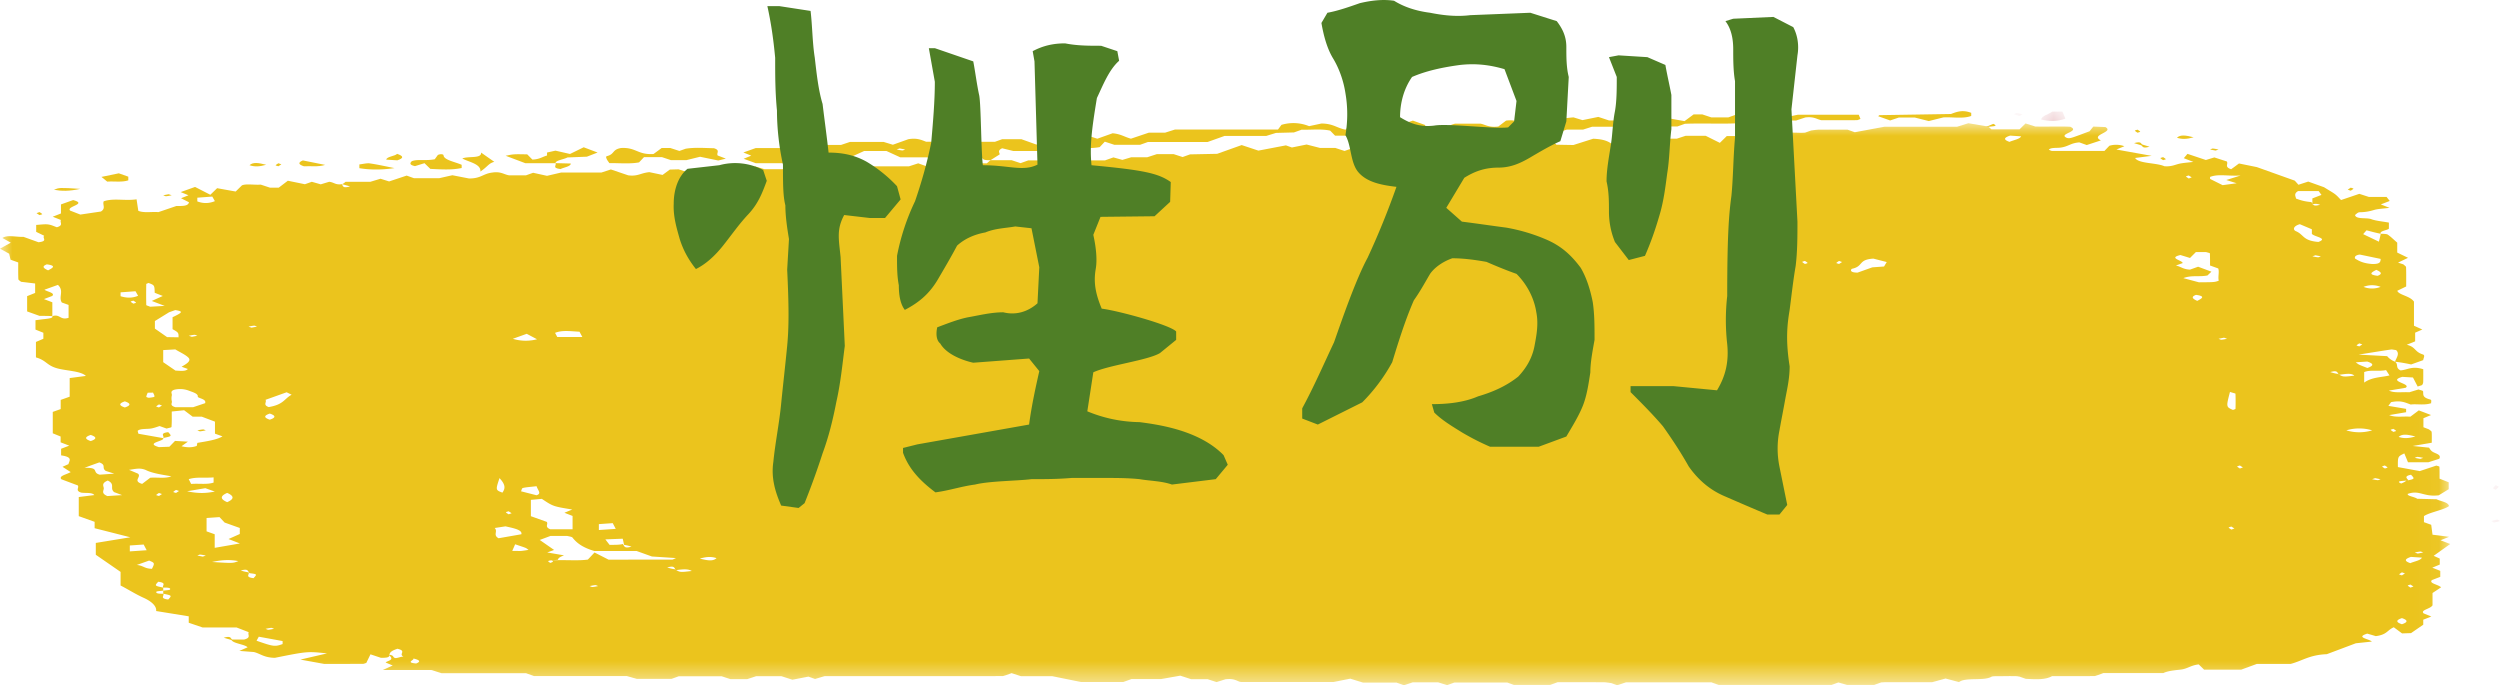 <svg width="99.953" height="27.397" xmlns="http://www.w3.org/2000/svg" xmlns:xlink="http://www.w3.org/1999/xlink">
    <defs>
        <path id="a" d="M0 0h97.962v22.47H0z"/>
        <path id="c" d="M0 .026h.971v.448H0z"/>
        <path id="e" d="M.047 0h.422v.5H.047z"/>
        <path id="g" d="M.044 0h.428v.5H.044z"/>
        <path id="i" d="M0 .072h.516v.356H0z"/>
    </defs>
    <g fill="none" fill-rule="evenodd">
        <g transform="translate(0 4.927)">
            <mask id="b" fill="#fff">
                <use xlink:href="#a"/>
            </mask>
            <path d="M87.628 2.166a12.72 12.72 0 0 1-.12-.078c-.039.013-.114.03-.108.04.018.028.07.055.107.082l.121-.044Zm-76.67 18.048c-.038-.014-.084-.04-.112-.039-.08.007-.153.025-.229.039.038.013.084.04.112.038.08-.007.153-.025.229-.038Zm85.536-1.692-.122-.078c-.037.013-.112.03-.106.04.017.028.069.055.106.082l.122-.044Zm-72.579-.017c-.038-.014-.084-.04-.112-.039-.08.007-.153.025-.229.039.038.013.084.04.112.038.08-.006.153-.025.23-.038Zm72.238-.506-.121-.044c-.039.028-.09.054-.107.082-.006.01.068.027.107.04l.12-.078Zm-88.044-.672.121-.043c-.076-.014-.148-.032-.228-.038-.029-.002-.075.024-.113.038l.22.043Zm88.555-.121.22-.044c-.038-.013-.084-.04-.112-.038-.08.006-.154.025-.229.038l.121.044Zm-7.33-1.003-.122-.078c-.038.013-.113.03-.107.04.018.028.07.055.107.082l.121-.044Zm-68.878-.61-.12-.079c-.039.014-.114.03-.108.04.018.03.069.055.107.082l.121-.043Zm-13.98-.768-.12-.043c-.04.027-.09.053-.108.082-.006.01.069.026.107.04l.121-.079Zm.682-.122-.121-.043c-.038.027-.089.053-.107.082-.006.01.069.026.107.04l.121-.079Zm87.802-.514-.122.044c.076.013.149.031.229.038.028.002.074-.025.112-.038l-.22-.044Zm.39-.506c-.038.014-.113.03-.107.04.018.03.069.055.106.082.038-.013.113-.03.107-.04-.017-.028-.069-.054-.107-.082Zm-5.676.079-.121-.079c-.038.014-.113.03-.107.04.018.03.069.055.107.082l.121-.043Zm7.088-.34.122-.044c-.076-.013-.149-.032-.229-.038-.028-.002-.074.025-.112.038.074.015.148.03.22.043Zm-1.072-1.203c-.037.013-.113.03-.106.04.018.029.069.055.106.082.038-.014.113-.03.107-.04-.018-.03-.068-.055-.107-.082Zm-89.214-.933-.12-.044c-.04.027-.09.053-.108.082-.006.01.069.027.107.04l.121-.078Zm87.972-2.442-.121-.043c-.038.027-.089.053-.107.082-.006.01.069.026.107.04l.12-.079Zm-5.528-.27-.22.044c.039.014.085.04.112.038.08-.006.154-.024.23-.038a15.624 15.624 0 0 1-.122-.044ZM7.67 8.54l.22-.043c-.039-.014-.085-.04-.113-.038-.08.006-.153.024-.229.038l.122.043Zm2.386-.366.22-.043c-.037-.014-.084-.04-.112-.038-.08.006-.153.024-.229.038l.121.043ZM5.332 7.092c-.038.014-.113.03-.107.04.018.029.069.055.107.082.038-.013.113-.03.106-.04-.017-.029-.068-.055-.106-.082Zm68.316-1.543-.121-.044c-.038.028-.089.054-.107.082-.006.01.07.027.107.04l.121-.078Zm-1.485-.044c-.038.014-.113.03-.106.04.018.03.068.055.106.082.038-.013.113-.03.107-.04-.018-.028-.069-.054-.107-.082Zm20.41-.226-.122.043c.076.014.149.032.23.038.027.003.073-.024.111-.038-.074-.014-.148-.03-.22-.043Zm2.436.583c-.221.11-.32.189.05.239.184-.071.173-.139-.05-.239ZM16.523 21.4c.07.06-.342.158.114.201.182-.07.17-.137-.114-.201Zm79.509-1.614c-.246.082-.246.163 0 .245.244-.082.244-.163 0-.245Zm-68.051-2.38c.31.079.526.115.667-.018-.2-.066-.388-.062-.667.018Zm68.588-4.882c-.31-.08-.527-.115-.667.018.199.066.388.062.667-.018Zm-92.942-.062c-.245.082-.245.164 0 .245.245-.081.245-.163 0-.245Zm7.16-.61c.245-.081.245-.162 0-.244-.244.082-.244.163 0 .245Zm-5.796-.732c-.245.082-.245.163 0 .244.245-.081.245-.162 0-.244Zm1.129-.35-.216.004c-.02.054-.049.109-.055.163 0 .014.083.042.109.039.08-.008.212-.027.215-.043.01-.054-.032-.108-.053-.162Zm81.728-3.668c.22-.111.32-.19-.05-.24-.185.072-.173.14.05.24Zm6.648-.56a.921.921 0 0 0 .684 0 .925.925 0 0 0-.684 0ZM1.922 5.882c.22-.111.32-.189-.05-.24-.185.072-.173.14.05.24ZM20.48 17.1c.264 0 .322.005.372-.001.096-.01.188-.027.28-.04-.04-.028-.068-.06-.124-.083-.105-.042-.226-.078-.412-.142l-.116.266ZM9.083 14.78c-.286.124-.286.246 0 .37.285-.124.285-.246 0-.37ZM80.365.495c-.262.086-.263.168-.022.25.148-.07.411-.107.464-.221l-.442-.03ZM96.39 17.339c-.262.087-.264.168-.022.25.148-.07.411-.106.463-.221l-.441-.03Zm-2.581-5.06a1.78 1.78 0 0 0 1.033 0 1.785 1.785 0 0 0-1.033 0ZM8.477 17.542c.842.054.841.05 1.052-.036-.303-.056-.606-.062-1.052.036Zm85.706-7.983c.064.043.094.073.146.097.1.045.212.086.32.13.263-.092.264-.172-.005-.258l-.461.031ZM5.19 17.118l.674-.046-.12-.228-.554.038v.237Zm18.753-.854.675-.046-.12-.229-.555.039v.236Zm-3.44-7.645c.333.101.669.097.968.018l-.412-.218-.557.2ZM4.82 6.916c.23.071.457.085.701-.017l-.103-.182-.598.044v.155Zm.65 10.745c.266.023.3.149.606.153.116-.233.11-.233-.113-.329l-.493.176ZM7.889 3.126c.23.086.458.09.702-.011l-.103-.183-.599.045v.149Zm12.082 11.063c-.16.477-.158.477.116.58.115-.16.137-.309-.116-.58Zm-12.49.525c.456.1.763.08 1.109.013l-.38-.136-.729.123Zm13.972-.202c-.253.03-.416.039-.539.069-.061.015-.047.069-.084.134l.622.159c.21-.068.06-.183 0-.362ZM8.54 14.16c-.4.032-.692-.027-.995.071l.097.19c.338-.025.629.034.898-.054v-.207Zm-3.973-.15-.339-.11c-.181-.127.039-.232-.257-.34-.166.061-.344.12-.592.218.63-.018.274.18.608.273l.58-.041Zm-.258.275c-.275.117-.16.22-.16.314s-.115.197.144.307l.589-.038-.319-.12c-.19-.164.058-.309-.254-.463Zm18.974-5.738-.114-.212c-.363-.017-.69-.072-.977.046l.089.166h1.002ZM10.257 20.69c.68.237.734.243 1.042.133v-.12l-.952-.174-.09.16Zm78.9-9.947c-.156.6-.156.6.12.72.034-.015.1-.03.101-.045a8.37 8.37 0 0 0-.001-.603c0-.013-.078-.026-.22-.072Zm5.192-5.492c.018 0-.238.012-.193.157.155.1.329.194.685.22.295.006.34-.064.34-.204l-.832-.173Zm.174 5.119c.31-.225.695-.208 1.012-.287l-.138-.213c-.316.065-.62-.023-.874.079v.42Zm-5.513-8.1c.138-.043.26-.081.57-.18-.543.03-.88-.073-1.219.057v.079l.502.25.563-.076-.416-.13Zm-78.394 8.788c.062.095-.118.202.127.29.601-.099.618-.332.917-.494l-.2-.098-.844.302Zm81.335-7.022c-.29.085-.272.233-.157.28.326.138.267.38.898.43.404-.15-.155-.2-.261-.323V4.24l-.48-.203ZM20.845 16.434c.047-.17-.28-.239-.636-.317l-.431.066c.14.137-.081.279.155.41l.912-.16ZM6.068 7.106l.441-.2-.324-.127c-.007-.303-.007-.303-.246-.393-.032.016-.091.03-.091.046-.006.279-.006.557 0 .836 0 .015.064.03.155.068l.582-.033-.517-.197Zm-.384 7.313.323-.245c.298-.023.603.041.844-.058-.378-.066-.77-.122-1.023-.252a.706.706 0 0 0-.269-.055c-.13.002-.259.03-.4.049l.358.152c.155.132-.233.29.167.41ZM74.9 5.413c-.618.038-.387.305-.85.405-.04.009-.144.156.22.154l.587-.21.47-.034.107-.178-.534-.137ZM6.525 9.07v.483l.49.336c.19.01.411.041.495-.064l-.25-.09c.192-.11.402-.232.274-.363-.117-.119-.352-.223-.526-.33-.15.01-.255.015-.483.028Zm.612-.51c.008-.182-.006-.198-.238-.326v-.478c.419-.199.428-.233.108-.286a62.09 62.09 0 0 1-.247.088l-.567.35v.303l.487.34.457.008ZM8.2 11.193c.073-.174-.302-.198-.292-.263.018-.12-.192-.174-.376-.245a.985.985 0 0 0-.57-.028c-.18.068-.075.15-.092.226a.507.507 0 0 0 .001.237c.02.075-.105.16.14.233h.713l.476-.16Zm.936 5.431.451-.201v-.241l-.606-.217-.205-.218-.517.036v.534l.325.116v.543l1.008-.175-.456-.177ZM88.36 5.688c0-.162.002-.324-.006-.486-.001-.014-.078-.027-.154-.051h-.406l-.235.236-.384-.118c-.51.124.095.214.09.323l-.27.096c.21.048.28.15.564.165l.324-.116.532.198a33.34 33.34 0 0 0-.157.151c-.325.067-.634-.022-.966.107l.624.167c.624-.004.624-.004.792-.064-.038-.168.031-.347-.02-.49l-.328-.118ZM22.892 16.235v-.534l-.326-.127.314-.13c-.766-.125-.766-.125-1.216-.426l-.439.04v.653l.635.227c.073.094-.103.2.144.297h.888ZM6.528 12.59c.068.124-.754.188-.175.36l.419-.016.226-.233.514.03-.255.183c.239.06.433.053.61-.013l.023-.121c.378-.065.777-.121 1.005-.261l-.3-.108v-.48l-.53-.2h-.363l-.34-.256-.495.051c0 .215.006.417-.01.618-.001.022-.129.042-.197.063l-.278-.1c-.108.033-.206.074-.332.097-.18.032-.451-.005-.547.096l.03.114.995.176Zm15.512 4.887c.606-.028 1.061.026 1.464-.032l.266-.283.56.286 2.539-.001c.037 0 .073-.028.16-.062l-.965-.063-.612-.22H23.76c-.481-.141-.713-.332-.875-.54-.023-.029-.154-.047-.204-.061h-.673l-.429.16.575.4-.276.1.672.116c-.118.046-.226.089-.244.177-.264.027-.528.018-.297.125.08-.033.159-.067.032-.102ZM92.412 3.152c.076.095.05.19.349.107-.093-.029-.186-.057-.31-.011v-.242l.364-.14-.112-.153h-.824c-.18.107-.097.205-.08.3.162.059.322.116.613.139ZM24.9 16.822c.076.095.05.19.349.107-.093-.028-.186-.057-.298-.072l-.053-.246-.695.027.168.219c.244 0 .406 0 .53-.034Zm68.614-6.766c-.076-.095-.05-.19-.349-.107.093.028.186.057.31.073.202.124.202.124.653.07-.126-.13-.434-.048-.614-.036Zm2.685 4.238c.353-.073.353-.073.197-.24-.301.057-.156.158-.098.226-.264.027-.528.018-.297.125.08-.034.159-.067.198-.11Zm-69.175 3.573c-.076-.094-.05-.189-.349-.106.093.028.186.057.308.071.203.126.203.126.674.07-.163-.107-.445-.055-.633-.035Zm-17.05.123c-.075-.095-.05-.19-.347-.107.093.028.186.057.309.072.062.079-.165.189.2.234.149-.161.149-.161-.161-.2Zm-3.448.698c.095-.014.258-.021.27-.042.047-.072-.104-.085-.27-.08-.062-.079.166-.189-.2-.234-.148.161-.148.161.2.234v.122c-.094.013-.257.021-.27.04-.046.074.105.086.27.082.063.078-.165.188.2.233.15-.161.15-.161-.2-.233v-.122Zm89.231-9.153c.15.114-.002.239.22.347.282-.02.456-.192.908-.046 0 .152.002.332-.002.511a.198.198 0 0 1-.043.116c-.014.017-.076.029-.178.065l-.188-.362-.427-.026c-.626.182.385.267.134.436l-.669.113c.221.108.53.049.815.067l.367-.112c.06.022.176.045.182.07.028.118-.063.24.283.33.08.02.033.104.042.15-.282.093-.578.019-.813.053-.226-.076-.382-.178-.79-.095l-.108.148.71.12v.134l-.677.115c.246.105.552.041.846.064l.338-.253.49.187-.305.127v.36l.222.086c.037.034.104.069.107.104.012.142.005.284.005.43l-.763.13.652.067c.037.042.062.12.168.178.117.065.339.107.242.266l-.433.14h-.817l-.147-.354c-.262.125-.262.125-.257.547.279.05.558.102.875.16l.662-.22c.049.017.123.031.124.046.008.161.005.322.005.477l.366.145v.276l-.397.244c-.613.077-.768-.226-1.243-.055-.018.091.258.107.382.194l.774.019c.146.082.478.114.494.274-.201.153-.76.243-1 .4v.243l.29.104.052.396c.243.03.44.056.666.085l-.345.138.387.15-.662.472.244.11v.24l-.3.124.321.127v.24l-.333.127c-.135.132.236.173.368.29l-.345.228v.49c-.08.152-.496.185-.356.325l.308.127-.323.126v.2l-.488.336-.358.012a298.7 298.7 0 0 1-.332-.246c-.268.115-.266.297-.719.354a138.4 138.4 0 0 0-.342-.1c-.492.154.076.208.183.318l-.64.068-1.16.436c-.691.028-.957.256-1.442.389h-1.354l-.627.23h-1.483l-.215-.21c-.325.036-.448.178-.727.208-.278.03-.518.055-.687.138h-2.397l-.225.082c-.056.016-.1.039-.142.039-.566.002-1.131.001-1.685.001-.273.156-.666.13-1.055.108l-.241-.086c-.049-.007-.096-.02-.146-.02-.17-.003-.34-.004-.51 0-.163.003-.419-.008-.472.023-.308.181-1.043.01-1.296.214l-.538-.143-.539.148h-1.874c-.054.001-.108.006-.162.008l-.28.1h-1.084l-.347-.098-.273.098h-4.514l-.292-.104h-3.41c-.109.035-.23.077-.353.117l-.24-.086c-.099-.011-.199-.032-.3-.033-.621-.003-1.243-.002-1.843-.002l-.302.109H60.53l-.27-.097h-2.11l-.29.104-.366-.112h-1.008l-.354.117-.3-.107h-1.341l-.505-.156-.663.132h-3.708c-.14-.011-.236-.157-.624-.107l-.352.112-.359-.117h-.662l-.428-.14-.763.135H45.24l-.328.118h-1.693l-1.15-.232h-1.25l-.374-.122-.24.086c-.045.011-.088.032-.132.032-2.383.002-4.766.001-7.101.001l-.385.114a69.987 69.987 0 0 1-.265-.094l-.641.124-.44-.141h-1.007l-.36.118h-.669l-.355-.116h-1.71l-.29.105h-1.391l-.398-.113h-3.712l-.317-.113h-3.38l-.394-.127c-.59-.002-1.202 0-1.953-.001l.396-.18-.283-.12c.056-.07.372-.089.149-.281-.056-.052.127-.014.15.033.071.138.197.034.413.008-.212-.093.154-.222-.242-.31-.16.058-.32.115-.321.269-.004.093-.172.093-.338.093l-.417-.139-.168.346c-.053.014-.095.036-.139.036-.56.002-1.12.001-1.548.001a763.87 763.87 0 0 0-.948-.173l1.067-.247c-.785-.084-.785-.084-2.088.177-.447-.01-.578-.17-.838-.232l-.58-.045.33-.144c-.117-.127-.628-.155-.647-.312h.512c.29-.075.126-.185.178-.293l-.482-.187H8.102l-.556-.19v-.257l-1.303-.211c.026-.193-.184-.385-.49-.524-.339-.153-.596-.323-.932-.497v-.544l-.991-.685v-.473l1.38-.226-1.427-.363v-.255l-.634-.227v-.764l.62-.078c-.077-.117-.346-.07-.523-.099-.251-.08-.072-.19-.133-.286l-.66-.248c-.115-.134.197-.185.374-.286l-.328-.212.239-.107c.025-.129.2-.28-.295-.35v-.264l.326-.125-.345-.132v-.233l-.314-.128v-.856l.317-.113v-.367l.359-.128v-.745l.647-.085c-.195-.198-.771-.201-1.143-.303-.429-.118-.432-.319-.853-.438v-.618l.297-.127v-.24l-.315-.127v-.375c.119-.015.26-.035.405-.05.173-.019.308-.046.269-.113.316-.097.305.176.649.068v-.516l-.27-.097c-.145-.224.106-.465-.157-.704l-.538.193c.104.082.444.125.31.25l-.33.125.336.128v.553c-.17-.01-.34-.01-.512-.01l-.496-.178v-.611l.32-.128v-.378L.84 6.339c-.037-.035-.105-.07-.106-.106-.01-.223-.005-.446-.005-.667l-.307-.11-.056-.24-.366-.2.431-.241-.334-.187c.198-.137.551-.031.84-.046l.604.217c.397-.046.133-.164.226-.26l-.32-.156v-.277c.16-.009.333-.036.467-.02.14.016.242.073.36.113.282-.081.106-.191.163-.29l-.329-.131.33-.13v-.362l.486-.174c.603.163-.303.252-.117.422l.405.158.823-.122c.21-.128.053-.272.112-.408.396-.138.844-.01 1.313-.08l.07.46c.224.094.53.03.804.052l.721-.246c.23.002.471.013.5-.149-.067-.033-.19-.095-.316-.16l.297-.119-.313-.127.576-.206.61.313.272-.263c.22.04.44.08.742.133l.25-.246c.176-.074.48-.01.752-.03l.369.122h.35l.364-.277.683.14.275-.098.358.102.337-.102c.197.02.248.134.506.096.055.078.03.172.328.09a4.113 4.113 0 0 0-.328-.09c.06-.018.099-.052.149-.096h.992l.405-.122.344.108.702-.234.29.104h1.014c.125-.028.305-.07.523-.118l.667.13c.482.002.552-.191.93-.237.338-.052.46.075.664.11h.685l.283-.101.555.122.566-.132h1.61l.377-.123.693.235c.39.05.49-.093.846-.127l.528.111.29-.214.35-.01.37.121h.67l.42-.136.17.356c.476.016.108-.167.48-.205l.69-.028.256-.226.383.114h1.691l.355-.116h3.727l.37-.12.299.107.402-.107h2.043l.144-.126h.844l.36.119.307-.11h3.069c.137-.05.218-.078.336-.12l.358.1.356-.106h.64l.384-.125h.669l.36.117c.08-.03.16-.058.297-.107l1.084-.022.98-.35.668.222 1.1-.21.24.085.588-.119.532.136h.612l.373.122.609-.218c.357.015.42.163.795.194l.3-.093h2.357l.43-.144.76.272 1.935-.357.395.13.605-.308.285.274.679.012.79-.251c.678.028.714.233.973.36l.807-.281.107-.172c.383-.064.574.008.75.091h.706l.355-.116h.799l.568.283.277-.272h.771l.284.102.346-.102c.225.033.347.158.747.101l.184-.196c.24-.08.538-.016.8-.042l.241-.086c.1-.012.201-.03.303-.032.393-.003.786-.001 1.153-.001l.288.103L75.343.14h2.905l.45-.141.796.135.126.11h1.124l.239-.236.39.123c.482.013.986-.013 1.4.01.426.197-.535.281-.128.449.124.022.124.022.9-.27l.148-.187.483.02c.371.207-.634.306-.18.533l-.565.186-.296-.106c-.345.024-.433.162-.734.206-.158.028-.417-.013-.487.09.052.018.092.045.133.045.68.002 1.361.001 2.091.001l.197-.207a.96.96 0 0 1 .6.018l-.319.132 1.41.253-.661.085c.127.23.856.187 1.168.33.267.022.398-.049.578-.095.16-.04.379-.052.582-.077l-.382-.15.147-.173.735.246.339-.103.5.162c.068.108-.112.217.172.31.112-.08.217-.158.313-.23l.714.145 1.517.542.147.164.391-.127.632.226c.246.154.362.217.448.284.087.068.145.14.232.228l.73-.248.379.123h.71l.127.162-.357.138.35.137c-.222.029-.456.038-.608.082-.183.054-.337.09-.586.094-.08 0-.151.088-.186.11.035.186.462.094.654.168.168.065.455.091.699.136v.244c-.07.068-.383.087-.327.203-.204-.041-.368-.086-.566-.139l-.136.153.63.302c.045-.178.064-.254.072-.316.092 0 .238.005.277.03.123.082.207.171.384.325v.396l.432.21-.4.192.215.07c.042.042.105.078.106.113.009.263.005.525.005.77l-.357.173c.068.174.503.198.668.434v.963l.334.151-.287.127v.347l-.335.136c.37.09.3.277.641.386.112.035.018.153.018.228l-.484.173a7.112 7.112 0 0 0-.644-.11c.053-.158.201-.32.042-.464-.103-.013-.165-.03-.2-.024-.368.055-.731.114-1.3.205l1.142.061a.766.766 0 0 0 .316.222Z" fill="#EBC41D" mask="url(#b)"/>
        </g>
        <path d="m38.016 5.934-.12.043c.075.014.148.032.228.038.028.003.074-.024.112-.038l-.22-.043m-2.046 0-.12.043c.075.014.148.032.228.038.028.003.074-.024.112-.038l-.22-.043m6.017.104h-1.47l-.449-.11c-.222.1-.078.201-.103.247l-.365.23c-.466.013-.254-.144-.454-.226-.713-.092-1.214.124-1.822.204l-.26-.093h-1.07l-.55-.252h-.897l-.603.274-.711-.13-.261.093h-1.07l-.549.251H30.22l-.488-.178.304-.125-.315-.127.492-.176h2.366l.378-.125h.667l.357-.12h1.35l.367.112.615-.22c.34-.061.515.024.715.1h1.03l.356-.117c.339-.044.479.068.686.12h.678l.291-.105h.767l.596.213c.316-.017.17-.115.242-.177l.938-.172h.901l.359.117.612-.218c.332.03.47.146.732.217l.72-.242h.65l.394-.125h4.116l.138-.186a1.661 1.661 0 0 1 1.105.052l.496-.106c.48.007.598.175.96.247l.209-.214c.453-.008.453-.008.909.107l.56-.118.32.094.696-.232.487.174c.02.073-.041.163.294.19.458.013.575-.16.907-.242h1.016c.206.04.332.163.712.114l.31-.236c.383-.05.505.077.742.118.763.04 1.252-.2 1.954-.247l.359.11.633-.129.428.142h.628c.211-.055.383-.098.567-.145l.478.127.488-.108.858.153.362-.268h.352l.358.119h.678l.278-.1c.455-.06.958.011 1.382-.026l.491.149.633-.131h2.431l.069.17c-.063.021-.102.048-.143.048-.45.003-.9.002-1.418.002-.17-.028-.289-.156-.644-.11-.12.04-.244.08-.37.123h-2.035l-.31.11c-.65.032-1.38-.008-2.099.02l-.3.107H65.36l-.332.119-.37-.107H63.65c-.09.03-.215.068-.355.113h-.652l-.368.122-.417-.138-.641.112-.304-.083h-1.101l-.453.23h-.827l-.355-.118c-.847 0-1.698 0-2.53.017-.057-.078-.031-.172-.33-.09.093.029.186.057.33.09-.06.017-.082.077-.143.082-.211.02-.436.021-.666.03l-.397-.12-.355.11h-.707l-.197-.202c-.36-.08-.76-.025-1.14-.038l-.308.11-.719.019-.391.121h-1.666l-.68.243h-2.386l-.312.112h-1.026c-.1-.034-.224-.074-.383-.126l-.203.217c-.362.071-.757.024-1.127.031l-.37-.116c-.138.093-.5.118-.483.242M26.466 6.282h-.718l-.198.21c-.365.069-.757.026-1.187.03-.034-.052-.08-.106-.104-.16-.017-.04-.049-.105.005-.119.323-.082.198-.262.568-.326.6-.033.66.28 1.297.24l.324-.239h.35l.36.117.25-.089c.362-.06.749-.027 1.131-.02.267.08.09.188.149.29l.327.126-.303.075-.729-.15-.54.134h-.627l-.355-.119M22.209 6.526h-1.202l-.79-.298c.316-.066.316-.068.863-.056l.205.208c.29-.01.39-.108.586-.162v-.12l.337-.075.581.133.548-.268.555.21-.427.166-.78.031c-.142.082-.479.112-.476.231M17.383 6.366l.122-.169c.08-.045.225-.041.228.013.014.188.46.26.725.379v.128c-.402.087-.832.055-1.253.035l-.233-.228-.38.118c-.224-.048-.21-.119-.126-.198.234-.091.543-.003.917-.078M78.812 4.512v.123c-.327.125-.746.036-1.117.06l-.58.145-.565-.142h-.628l-.352.118-.478-.17c.02-.015.038-.042.06-.042l2.85-.046c.228-.087.466-.18.81-.046M19.205 6.86c.04-.309-.485-.386-.721-.524.238-.104.777.018.75-.236l.529.37c-.233.062-.254.184-.558.39M4.75 6.929l.38.135v.146c-.265.087-.552.03-.842.052l-.232-.189.695-.144M14.368 6.724v-.15c.131-.015.306-.058.414-.042.329.047.631.118.99.189-.5.072-.953.076-1.404.003" fill="#EBC41D"/>
        <g transform="translate(81.605 4.427)">
            <mask id="d" fill="#fff">
                <use xlink:href="#c"/>
            </mask>
            <path d="M.446.036h.411l.114.281C.614.446.312.427 0 .351.028.196.308.145.446.036" fill="#DD9BA1" mask="url(#d)"/>
        </g>
        <path d="m12.11 6.414.89.179c-.3.093-.586.036-.847.056-.254-.081-.222-.163-.044-.235M3.21 7.55c-.447.1-.749.094-1.053.037.211-.086.211-.09 1.053-.036M22.206 6.522l.617.016c-.006.123-.285.153-.412.222-.369-.045-.136-.156-.205-.238M15.884 6.41l-.441-.028c.018-.125.36-.14.433-.231.272.092.27.173.008.26M87.704 5.489c-.28.08-.468.084-.668.018.141-.133.358-.097.668-.018M10.643 6.588c-.279.08-.468.084-.667.017.14-.132.358-.097.667-.017" fill="#EBC41D"/>
        <g transform="translate(99.484 19.238)">
            <mask id="f" fill="#fff">
                <use xlink:href="#e"/>
            </mask>
            <path d="M.42.224.298.342C.261.322.185.297.191.282.21.238.261.198.298.157L.42.224" fill="#DD9BA1" mask="url(#f)"/>
        </g>
        <g transform="translate(99.48 20.58)">
            <mask id="h" fill="#fff">
                <use xlink:href="#g"/>
            </mask>
            <path d="M.472.25C.396.27.324.298.244.307.215.311.169.272.13.25.207.23.28.202.361.193.387.189.433.23.471.25" fill="#DD9BA1" mask="url(#h)"/>
        </g>
        <path d="m9.292 25.602-.348-.106c.297-.083.273.011.348.106" fill="#EBC41D"/>
        <g transform="translate(80.43 4.397)">
            <mask id="j" fill="#fff">
                <use xlink:href="#i"/>
            </mask>
            <path d="M.307.24a68.106 68.106 0 0 0-.22-.066C.126.154.172.114.2.117c.08.01.153.037.229.057L.307.24" fill="#DD9BA1" mask="url(#j)"/>
        </g>
        <path d="m79.399 5.076.297-.125c.23.107-.032.098-.297.125M85.461 5.184c.038.027.089.053.107.082.006.01-.07.026-.107.04-.037-.027-.089-.053-.107-.082-.006-.01.07-.027.107-.04M85.67 5.828l-.348-.106c.298-.083.273.011.349.106" fill="#EBC41D"/>
        <path d="m85.593 5.76.348.106c-.298.083-.273-.011-.348-.106M88.58 6.02a95.867 95.867 0 0 0-.22-.043c.038-.013.083-.04.111-.038.08.006.154.025.23.038l-.122.044M41.948 6.004l.348.106c-.297.083-.273-.011-.348-.106M86.484 6.282c.038.028.089.054.107.082.006.01-.07.027-.107.04-.038-.027-.089-.053-.107-.082-.006-.01.07-.026.107-.04M11.25 6.57l-.121.078c-.038-.013-.113-.03-.107-.04.018-.028.069-.054.107-.081l.12.043M93.864 7.582l.122-.08c.037.014.113.03.106.041-.018.029-.069.055-.106.082l-.122-.043M6.745 7.765l.121.043c-.075.014-.148.032-.228.038-.029.002-.075-.024-.113-.038.075-.015.148-.03.22-.043M1.46 8.523l.121-.044c.038.028.09.054.107.082.006.01-.069.027-.107.04l-.121-.078M6.525 17.512c.063-.079-.164-.189.2-.234.15.162.15.162-.2.234M8.23 17.207c-.076.013-.148.031-.229.038-.028.002-.074-.025-.112-.038.076-.014.149-.032.23-.038.027-.003.073.024.111.038" fill="#EBC41D"/>
        <g fill="#4F7F26" fill-rule="nonzero">
            <path d="m31.928 20.31.24-.193c.24-.6.48-1.248.72-1.992.24-.648.408-1.32.552-2.064.168-.744.24-1.488.336-2.232l-.168-3.552c-.072-.72-.168-1.104.144-1.68l1.032.12h.6l.624-.744-.144-.528a5.504 5.504 0 0 0-1.224-.984c-.48-.264-.96-.36-1.512-.36-.072-.648-.168-1.344-.24-1.944-.168-.552-.24-1.224-.312-1.848-.096-.6-.096-1.272-.168-1.872L31.16.245h-.48c.144.648.24 1.296.312 2.064 0 .72 0 1.368.072 2.112 0 .744.096 1.512.24 2.16 0 .768 0 1.248.096 1.632 0 .432.072.912.144 1.344l-.072 1.224c.072 1.464.072 2.304 0 3.048-.072.744-.168 1.584-.24 2.304-.072.768-.24 1.584-.312 2.328-.096.648.072 1.2.312 1.752l.696.096Zm5.472-.625c.552-.072 1.032-.24 1.584-.312.576-.144 1.68-.144 2.256-.216.552 0 1.032 0 1.608-.048h1.344c.408 0 .888 0 1.368.048.408.072.888.072 1.296.216l1.752-.216.48-.576-.168-.384c-.984-1.008-2.64-1.224-3.36-1.32a5.6 5.6 0 0 1-2.088-.432l.24-1.56c.624-.288 2.184-.48 2.664-.768l.648-.528v-.336c-.24-.264-2.352-.84-2.976-.912-.24-.576-.336-1.032-.24-1.584.072-.408 0-.936-.096-1.368L44 8.67l2.16-.024.624-.576.024-.792c-.504-.36-1.128-.48-3.168-.672-.072-.744 0-1.392.216-2.688.24-.504.48-1.128.888-1.488l-.072-.384-.648-.216c-.48 0-.96 0-1.44-.096-.48 0-.888.096-1.296.312l.072.408.12 4.128c-.576.288-1.128.024-2.184.024-.072-.576-.072-2.376-.144-2.784-.096-.432-.168-1.008-.24-1.368l-1.536-.528h-.24l.24 1.344c0 .768-.072 1.608-.144 2.424-.168.84-.408 1.656-.648 2.352a8.968 8.968 0 0 0-.72 2.184c0 .456 0 .792.072 1.176 0 .432.072.768.24.984.552-.288.96-.624 1.296-1.176.24-.408.552-.936.792-1.392.312-.288.72-.456 1.128-.528.408-.168.792-.168 1.2-.24l.648.072.312 1.56-.072 1.44c-.408.36-.888.48-1.368.36-.48 0-.96.12-1.368.192-.408.072-.888.264-1.272.408 0 0-.12.456.12.648.336.576 1.32.768 1.32.768l2.232-.168.408.504c-.168.744-.312 1.416-.408 2.136l-4.464.792-.576.144v.192c.24.672.72 1.152 1.296 1.584Zm-9.576-8.928c.384-.192.744-.504 1.104-.96.36-.456.624-.84.984-1.224.384-.408.552-.816.744-1.344l-.144-.432a2.406 2.406 0 0 0-1.752-.192l-1.272.144c-.36.288-.552.816-.552 1.392-.024.528.12.984.24 1.416.144.456.36.84.648 1.2ZM70.664 20.573h.48l.312-.384-.312-1.536a3.636 3.636 0 0 1 0-1.44c.072-.408.168-.888.24-1.296.072-.384.168-.792.168-1.272-.168-1.056-.096-1.68 0-2.256.072-.552.144-1.2.24-1.752.072-.576.072-1.2.072-1.776l-.24-4.488.24-2.16c.072-.408 0-.816-.168-1.128l-.792-.408-1.608.072-.312.096c.24.312.312.72.312 1.128 0 .384 0 .864.072 1.272v2.256c-.072.792-.072 1.608-.144 2.328-.096.72-.168 1.512-.168 4.008a8.56 8.56 0 0 0 0 1.92c.072.72-.072 1.296-.408 1.848l-1.752-.168h-1.704v.24c.408.408.888.888 1.296 1.368.408.576.72 1.056 1.032 1.608.408.576.888.96 1.464 1.2.552.24 1.104.48 1.68.72Zm-11.088-2.712h1.944l1.104-.408c.24-.408.48-.792.648-1.2.168-.408.24-.888.312-1.368 0-.408.096-.888.168-1.296 0-.552 0-1.032-.072-1.512-.096-.48-.24-.96-.48-1.368-.408-.552-.816-.888-1.368-1.128a7.178 7.178 0 0 0-1.608-.48c-.552-.072-1.2-.168-1.776-.24l-.624-.552.72-1.2c.384-.24.792-.408 1.368-.408.48 0 .864-.168 1.272-.408.408-.24.816-.48 1.2-.648l.24-.792.096-1.776c-.096-.384-.096-.792-.096-1.2 0-.408-.144-.72-.384-1.032L61.184.51l-2.4.096c-.576.072-1.128 0-1.608-.096C56.6.437 56.12.27 55.736.03c-.48-.072-.96 0-1.368.096-.408.144-.888.312-1.296.384l-.24.408c.096.552.24 1.056.48 1.44.24.408.408.888.48 1.368a4.936 4.936 0 0 1 0 1.68c.24.408.192 1.08.504 1.464.336.408.912.528 1.536.6a31.822 31.822 0 0 1-1.152 2.832c-.48.888-1.032 2.496-1.344 3.384-.408.864-.792 1.752-1.272 2.64v.408l.624.24 1.776-.888c.48-.48.888-1.032 1.2-1.608.384-1.272.624-1.92.864-2.472.24-.336.408-.648.648-1.056.168-.24.48-.48.888-.624.48 0 .96.072 1.368.144.384.168.792.336 1.2.48.48.48.72 1.056.792 1.536.096.48 0 .96-.072 1.344-.096.504-.336.888-.648 1.224-.48.384-1.032.624-1.608.792-.552.24-1.2.312-1.848.312l.096.336c.312.312.72.552 1.104.792.408.24.744.408 1.128.576Zm5.544-7.464.648-.168c.24-.552.408-1.032.576-1.608.168-.552.24-1.128.312-1.68.096-.576.096-1.2.168-1.776V3.797c-.072-.384-.168-.792-.24-1.2l-.72-.312-1.152-.072-.384.072.312.792c0 .48 0 .96-.072 1.368-.096.48-.096.96-.168 1.368-.072.48-.168.96-.168 1.44.096.408.096.816.096 1.2 0 .408.072.816.24 1.224l.552.72Zm-4.824-5.304c-.552.072-2.4-.168-2.952-.072-.576.072-.984-.096-1.368-.336 0-.552.144-1.128.48-1.608.552-.24 1.2-.384 1.92-.48.648-.072 1.2 0 1.776.168l.48 1.272-.096.816-.24.24Z"/>
        </g>
    </g>
</svg>
